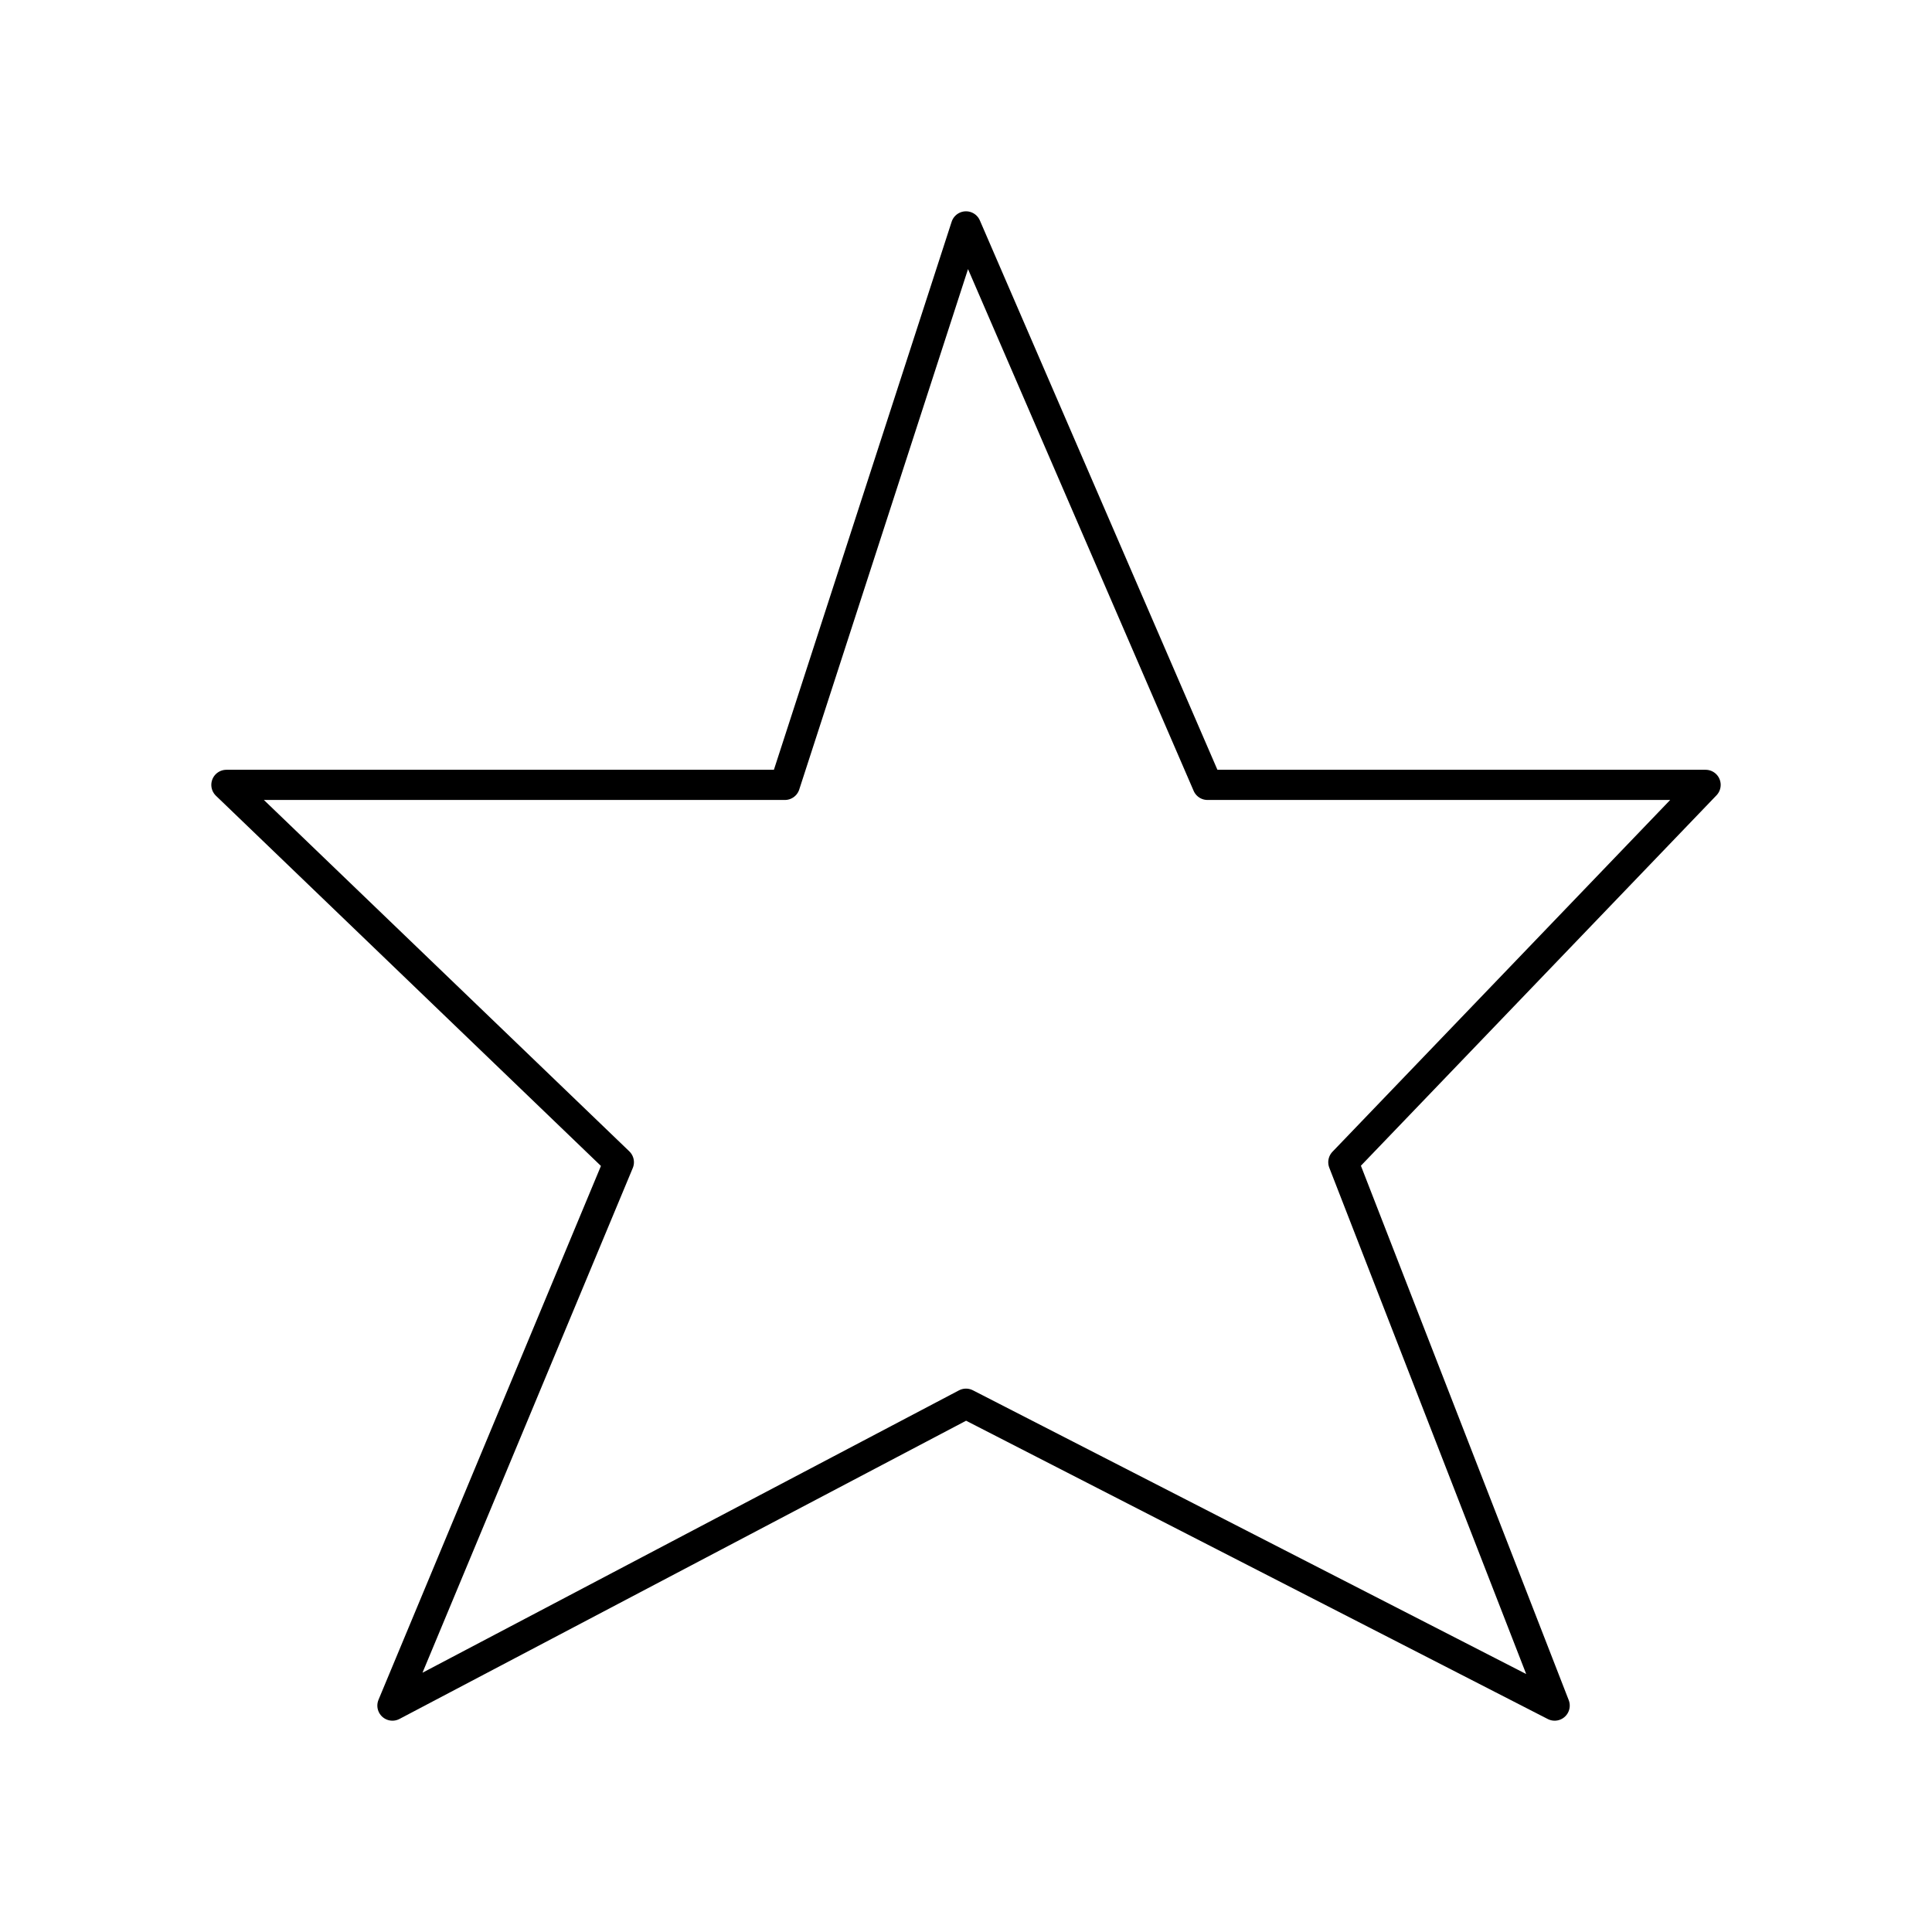<ns0:svg xmlns:ns0="http://www.w3.org/2000/svg" viewBox="0 0 128 128" fill="none" stroke="#000" stroke-width="2" stroke-linejoin="round" stroke-linecap="round"><ns0:path d="m52 52H15l26 25-15 36 38-20 39 20-14-36 24-25H80L64 15z" /></ns0:svg>